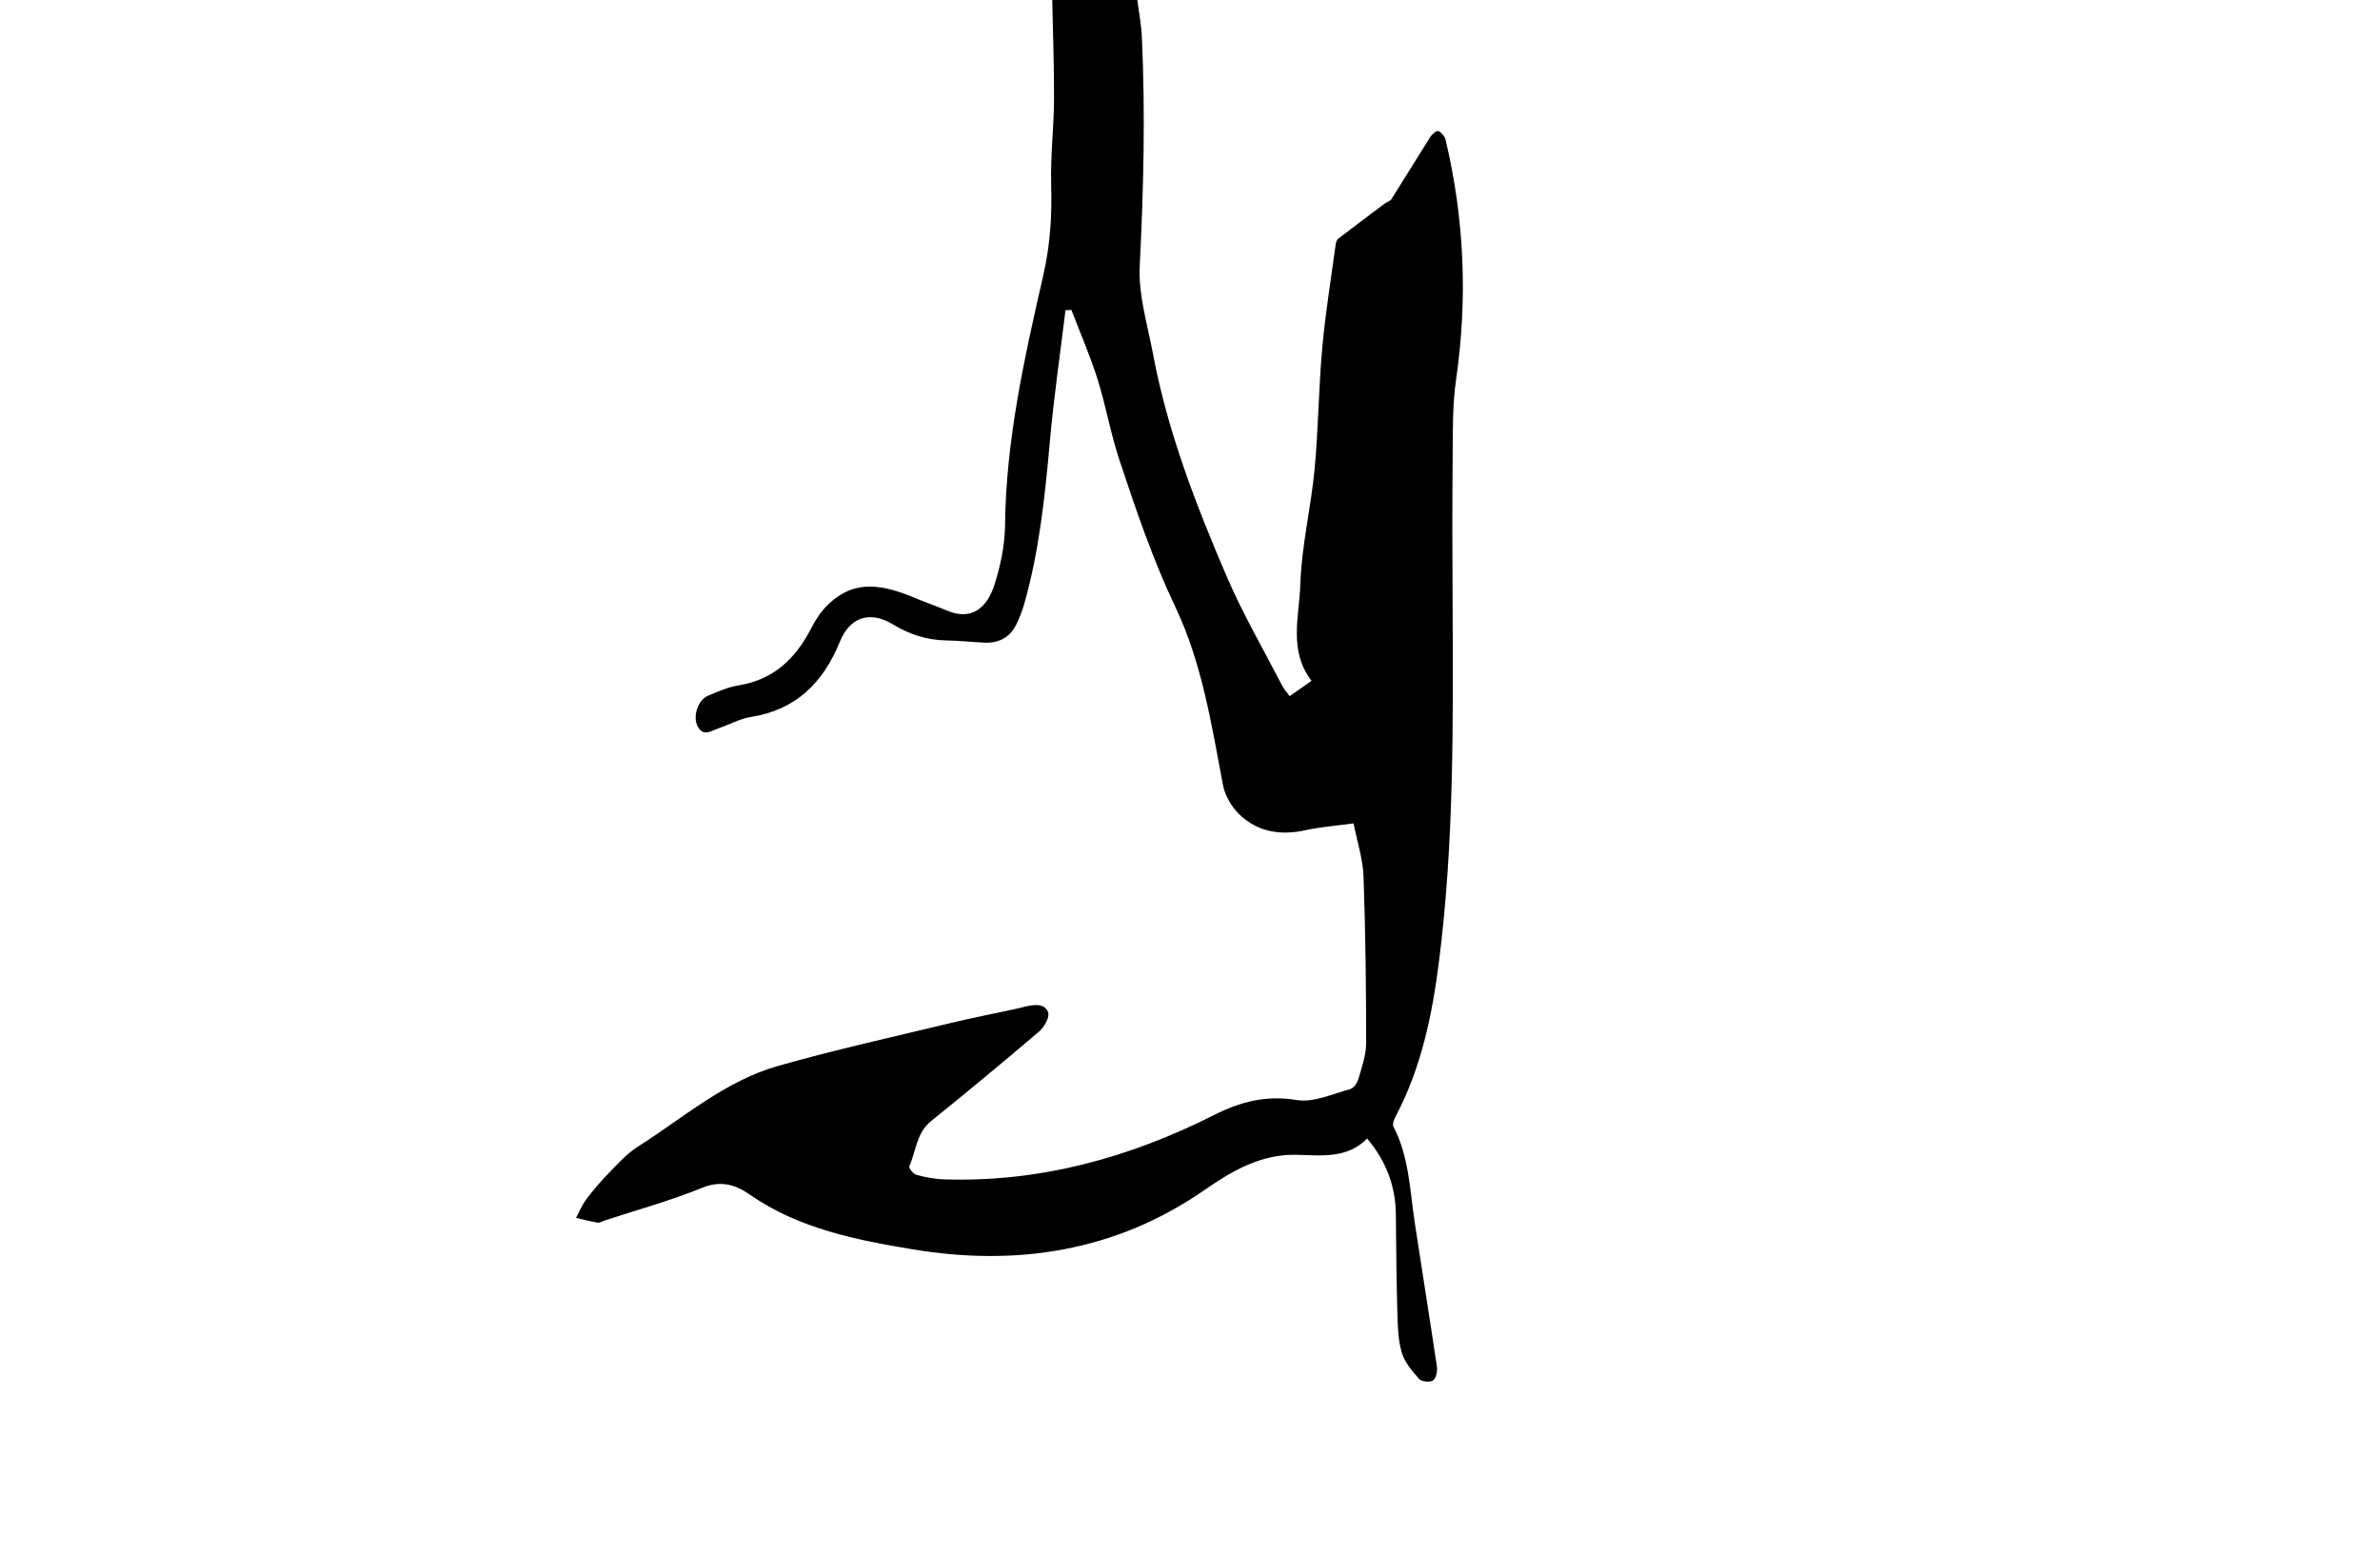 <?xml version="1.0" encoding="utf-8"?>
<!-- Generator: Adobe Illustrator 27.2.0, SVG Export Plug-In . SVG Version: 6.00 Build 0)  -->
<svg version="1.1" id="Layer_0_xA0_Image_00000076570903782224313850000002927409617510132112_"
	 xmlns="http://www.w3.org/2000/svg" xmlns:xlink="http://www.w3.org/1999/xlink" x="0px" y="0px" viewBox="0 0 419 274"
	 style="enable-background:new 0 0 419 274;" xml:space="preserve">
<g>
	<path d="M200.23,0c0.27,2.14,0.69,4.27,0.79,6.42c0.63,13.47,0.31,26.91-0.37,40.38c-0.26,5.09,1.36,10.29,2.32,15.41
		c2.55,13.65,7.53,26.54,12.98,39.22c2.85,6.62,6.5,12.9,9.82,19.32c0.3,0.57,0.76,1.06,1.27,1.77c1.29-0.91,2.49-1.74,3.86-2.7
		c-4.1-5.33-2.16-11.34-1.98-16.95c0.21-6.77,1.87-13.48,2.51-20.25c0.67-7.11,0.71-14.27,1.35-21.38
		c0.54-6.04,1.53-12.03,2.34-18.04c0.05-0.4,0.15-0.92,0.42-1.14c2.72-2.11,5.49-4.17,8.25-6.24c0.38-0.28,0.95-0.42,1.18-0.78
		c2.3-3.63,4.52-7.3,6.82-10.92c0.31-0.49,1.15-1.18,1.42-1.06c0.55,0.25,1.13,0.93,1.28,1.53c3.33,13.98,3.91,28.06,1.84,42.31
		c-0.63,4.34-0.55,8.79-0.59,13.19c-0.08,8.89-0.06,17.79-0.01,26.68c0.1,20.86,0.24,41.72-2.4,62.48
		c-1.2,9.46-3.12,18.69-7.62,27.21c-0.28,0.54-0.62,1.39-0.4,1.81c2.77,5.32,2.89,11.21,3.76,16.94c1.28,8.45,2.65,16.89,3.9,25.34
		c0.12,0.79-0.15,2.02-0.69,2.4c-0.53,0.37-2,0.23-2.43-0.25c-1.22-1.37-2.54-2.9-3.05-4.6c-0.66-2.18-0.72-4.58-0.79-6.9
		c-0.17-5.82-0.21-11.64-0.27-17.46c-0.05-4.92-1.63-9.26-5.05-13.37c-3.5,3.58-8.03,2.98-12.4,2.87
		c-6.31-0.16-11.44,2.87-16.26,6.21c-15.64,10.85-33.15,13.44-51.26,10.44c-9.9-1.64-20.16-3.62-28.85-9.7
		c-2.39-1.67-5.02-2.49-8.3-1.15c-5.59,2.29-11.47,3.89-17.22,5.78c-0.39,0.13-0.82,0.42-1.18,0.36c-1.28-0.21-2.54-0.55-3.81-0.84
		c0.59-1.09,1.06-2.28,1.8-3.26c1.22-1.62,2.55-3.18,3.97-4.63c1.59-1.63,3.16-3.39,5.05-4.6c8.06-5.11,15.4-11.61,24.77-14.26
		c9.99-2.83,20.15-5.08,30.25-7.52c3.72-0.9,7.48-1.62,11.21-2.43c0.73-0.16,1.45-0.35,2.18-0.52c1.52-0.35,3.36-0.55,3.89,1.09
		c0.28,0.88-0.72,2.59-1.63,3.36c-6.26,5.34-12.61,10.59-19.01,15.76c-2.57,2.08-2.61,5.26-3.81,7.93
		c-0.13,0.28,0.69,1.35,1.21,1.49c1.59,0.43,3.24,0.76,4.88,0.81c16.87,0.55,32.63-3.79,47.56-11.32c4.69-2.37,9.2-3.52,14.58-2.64
		c2.94,0.48,6.25-1.07,9.34-1.9c0.63-0.17,1.29-1.1,1.49-1.8c0.6-2.07,1.37-4.2,1.37-6.31c0-9.8-0.11-19.6-0.46-29.39
		c-0.11-3.02-1.11-6.01-1.75-9.29c-2.91,0.4-5.73,0.6-8.45,1.2c-4.38,0.96-8.39,0.34-11.62-2.74c-1.39-1.32-2.57-3.33-2.92-5.2
		c-2.02-10.63-3.68-21.42-8.34-31.24c-4.02-8.45-6.99-17.21-9.91-26.02c-1.54-4.62-2.36-9.48-3.82-14.13
		c-1.31-4.15-3.06-8.17-4.62-12.24c-0.35,0.02-0.69,0.04-1.04,0.06c-0.94,7.73-2.07,15.44-2.76,23.19
		c-0.86,9.62-1.86,19.2-4.51,28.53c-0.34,1.19-0.81,2.36-1.34,3.48c-1.12,2.36-3.08,3.41-5.66,3.3c-2.24-0.1-4.48-0.36-6.72-0.39
		c-3.43-0.05-6.49-1.07-9.42-2.84c-3.98-2.41-7.53-1.3-9.29,3.02c-2.94,7.23-7.72,12.05-15.73,13.3c-1.93,0.3-3.74,1.35-5.63,1.98
		c-1.25,0.42-2.68,1.57-3.69-0.32c-0.92-1.73,0.03-4.64,1.79-5.39c1.75-0.75,3.56-1.54,5.42-1.84c6.18-1,10.04-4.74,12.78-10.06
		c0.75-1.46,1.69-2.91,2.85-4.05c4-3.91,8.31-4.23,15.03-1.43c2.05,0.86,4.15,1.6,6.21,2.45c4.36,1.78,6.95-0.85,8.14-4.54
		c1.08-3.37,1.85-6.99,1.89-10.51c0.15-15.01,3.42-29.55,6.73-44.02c1.23-5.39,1.55-10.53,1.39-15.92
		c-0.15-4.97,0.47-9.96,0.5-14.94c0.04-5.87-0.2-11.74-0.31-17.62C190.24,0,195.23,0,200.23,0z"/>
</g>
</svg>

